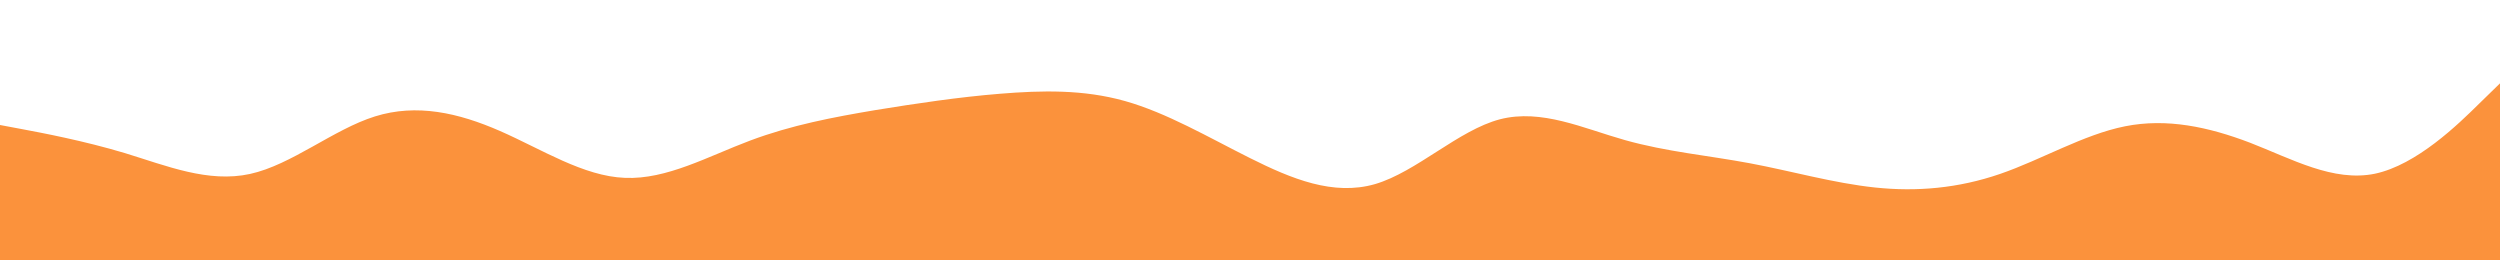 <svg id="visual" viewBox="0 0 960 100" width="960" height="100" xmlns="http://www.w3.org/2000/svg" xmlns:xlink="http://www.w3.org/1999/xlink" version="1.1"><path d="M0 48L8 49.5C16 51 32 54 48 58.8C64 63.7 80 70.3 96 66.8C112 63.3 128 49.7 144 44.7C160 39.7 176 43.3 192 50.3C208 57.3 224 67.7 240 68.3C256 69 272 60 288 54C304 48 320 45 336 42.3C352 39.7 368 37.3 384 36C400 34.7 416 34.3 432 38.8C448 43.3 464 52.7 480 60.7C496 68.7 512 75.3 528 70.7C544 66 560 50 576 45.8C592 41.7 608 49.3 624 53.8C640 58.3 656 59.7 672 62.7C688 65.7 704 70.3 720 72C736 73.7 752 72.3 768 66.8C784 61.3 800 51.7 816 48.5C832 45.3 848 48.7 864 54.8C880 61 896 70 912 66.7C928 63.3 944 47.7 952 39.8L960 32L960 101L952 101C944 101 928 101 912 101C896 101 880 101 864 101C848 101 832 101 816 101C800 101 784 101 768 101C752 101 736 101 720 101C704 101 688 101 672 101C656 101 640 101 624 101C608 101 592 101 576 101C560 101 544 101 528 101C512 101 496 101 480 101C464 101 448 101 432 101C416 101 400 101 384 101C368 101 352 101 336 101C320 101 304 101 288 101C272 101 256 101 240 101C224 101 208 101 192 101C176 101 160 101 144 101C128 101 112 101 96 101C80 101 64 101 48 101C32 101 16 101 8 101L0 101Z" fill="#fb923c" stroke-linecap="round" stroke-linejoin="miter"></path></svg>